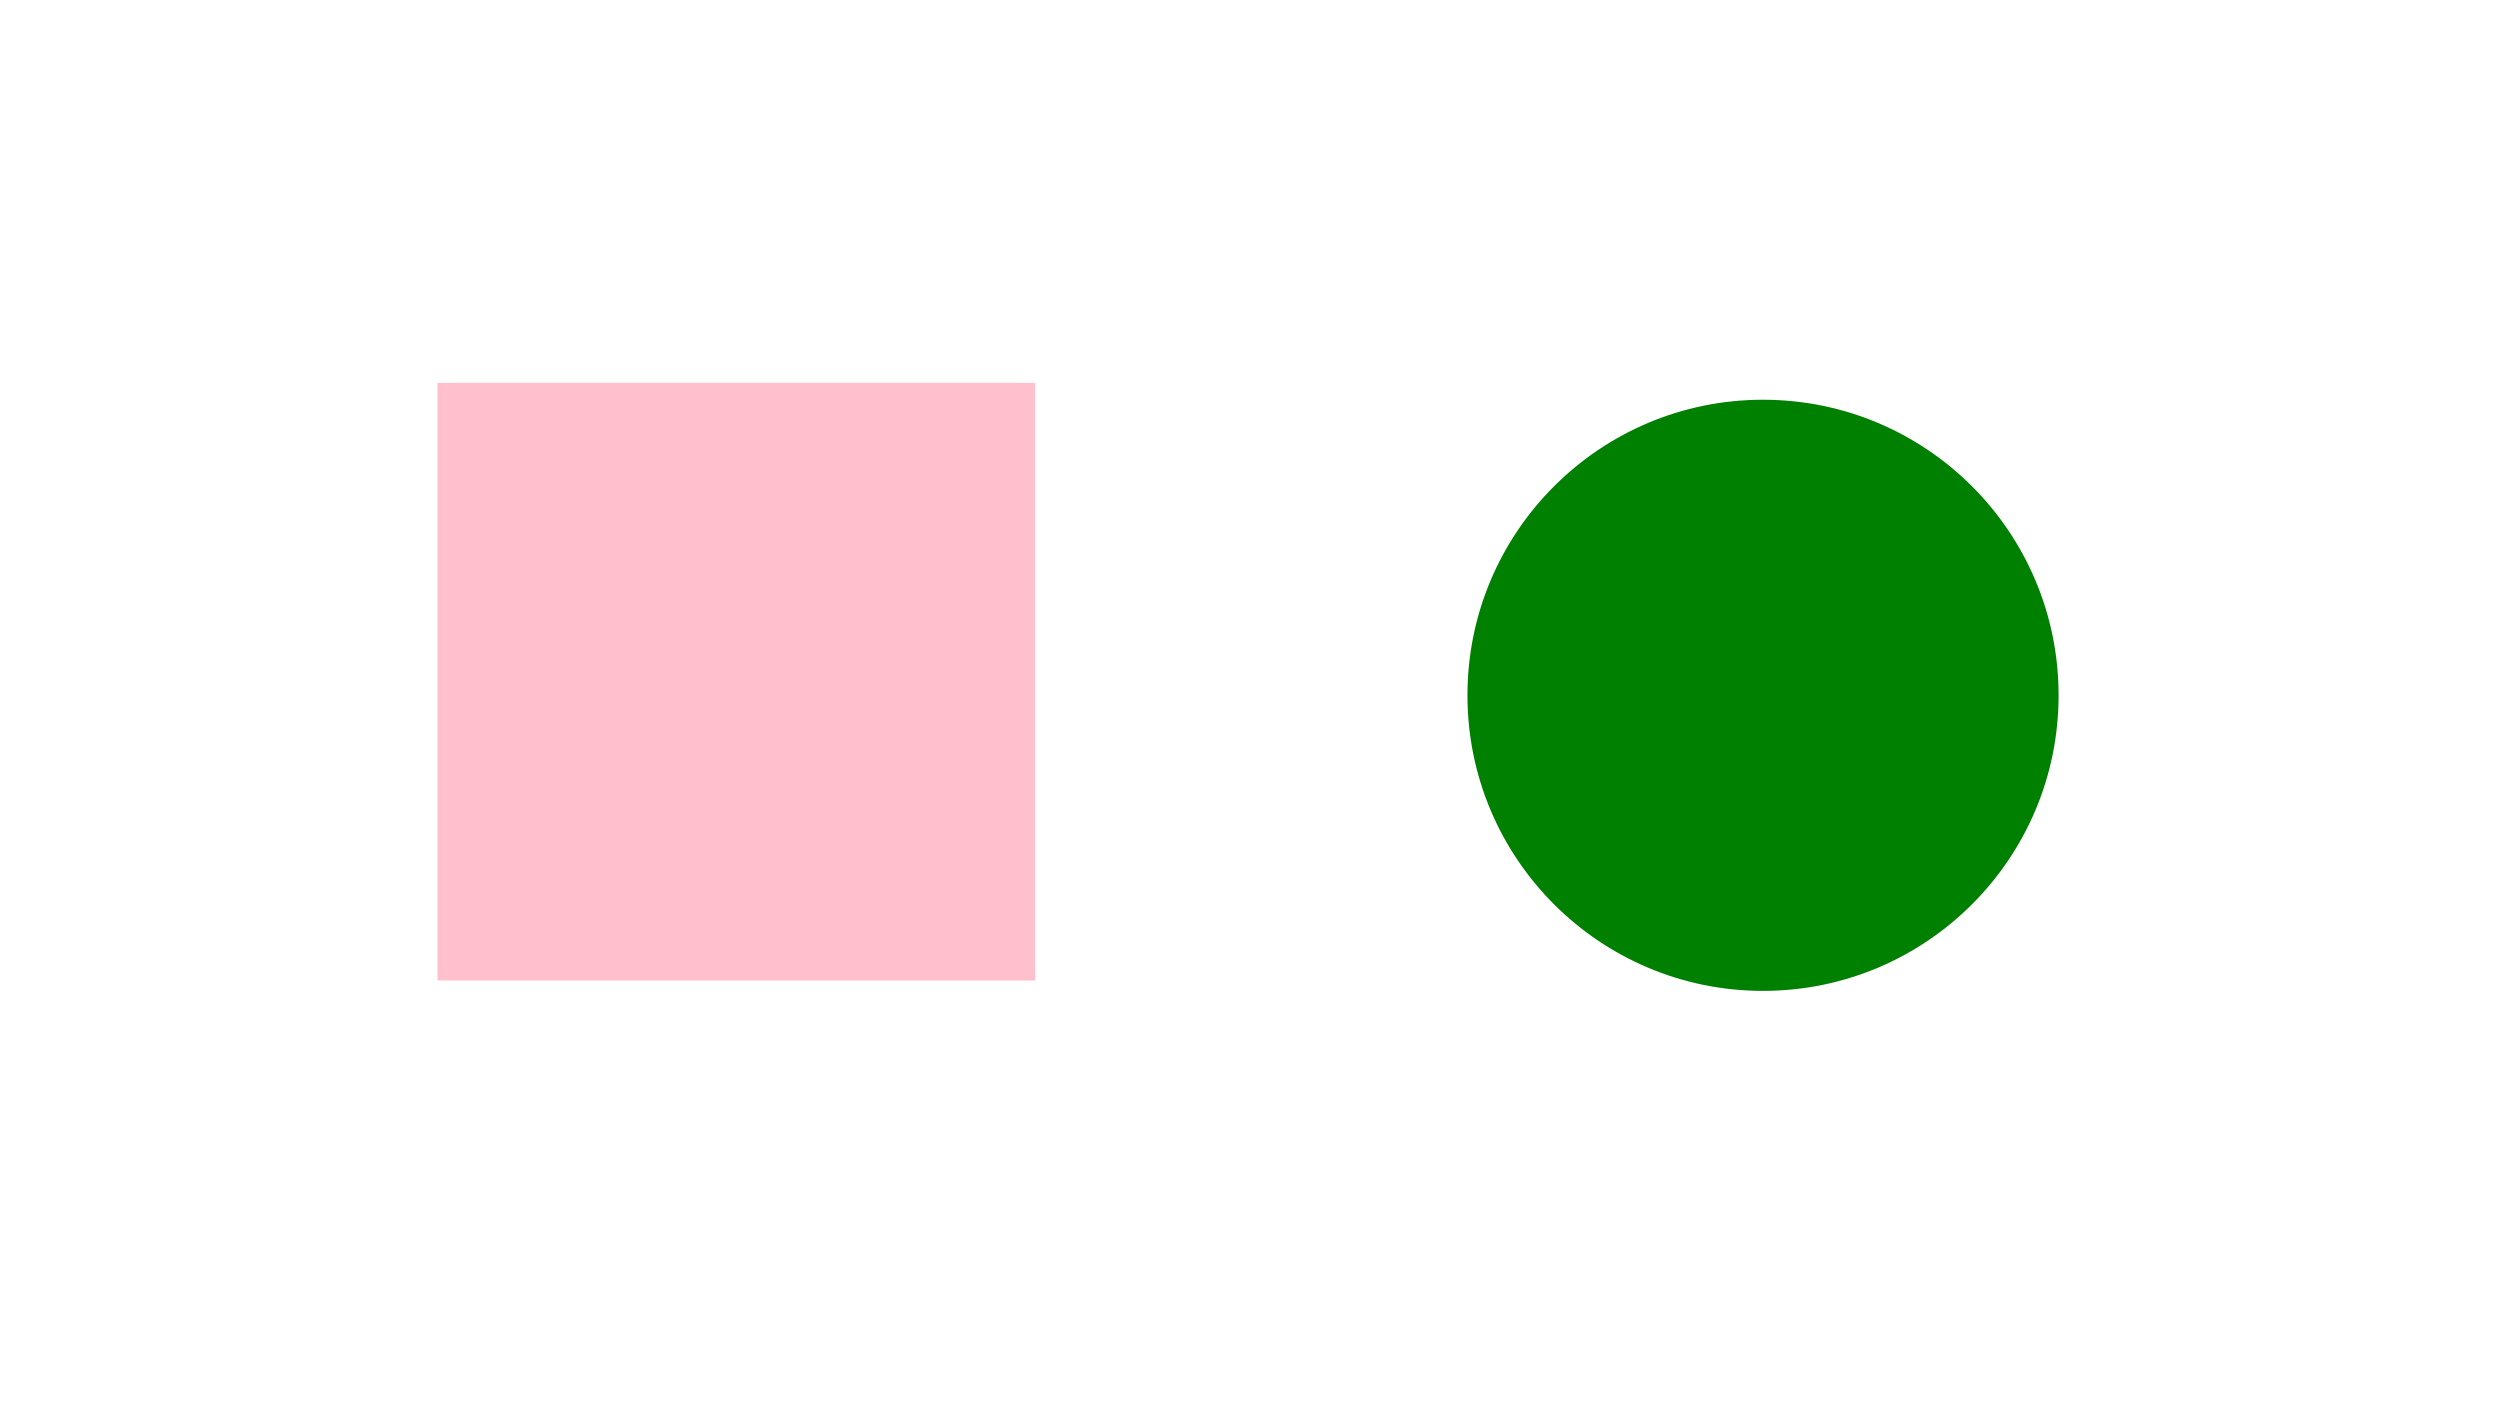 <?xml version="1.0" encoding="utf-8"?>

<svg version="1.1" xmlns="http://www.w3.org/2000/svg" xmlns:xlink="http://www.w3.org/1999/xlink" x="0px" y="0px"
     viewBox="0 0 1920 1080" style="enable-background:new 0 0 1920 1080;" xml:space="preserve">


<style type="text/css">
    .st0{fill:pink; transition: transform 4s, fill 3s;}
.st0:hover{fill:purple;transform: scale(2, 0.5); transition: transform 4s, fill 3s;}
    .st1{fill:green; transition: transform 4s, fill 3s;}
.st1:hover{fill:blue;  transform: scaleY(1.5); transition: transform 4s, fill 3s;}
</style>


<g id="square">
    <g>
        <rect x="336" y="294" class="st0" width="459" height="459"/>
    </g>
</g>
<g id="circle">
    <circle class="st1" cx="1354" cy="534" r="227"/>
</g>


var stinky = 50;
var cat = 9;
var kiki = document.getElementaryId("square");
kiki.addEventlistener("mousedown", function(){
alert("popped")]});

var mama = document.getElementById("circle");
mama.addEventListener("mousedown", function(){
alert("popped")
});

</svg>